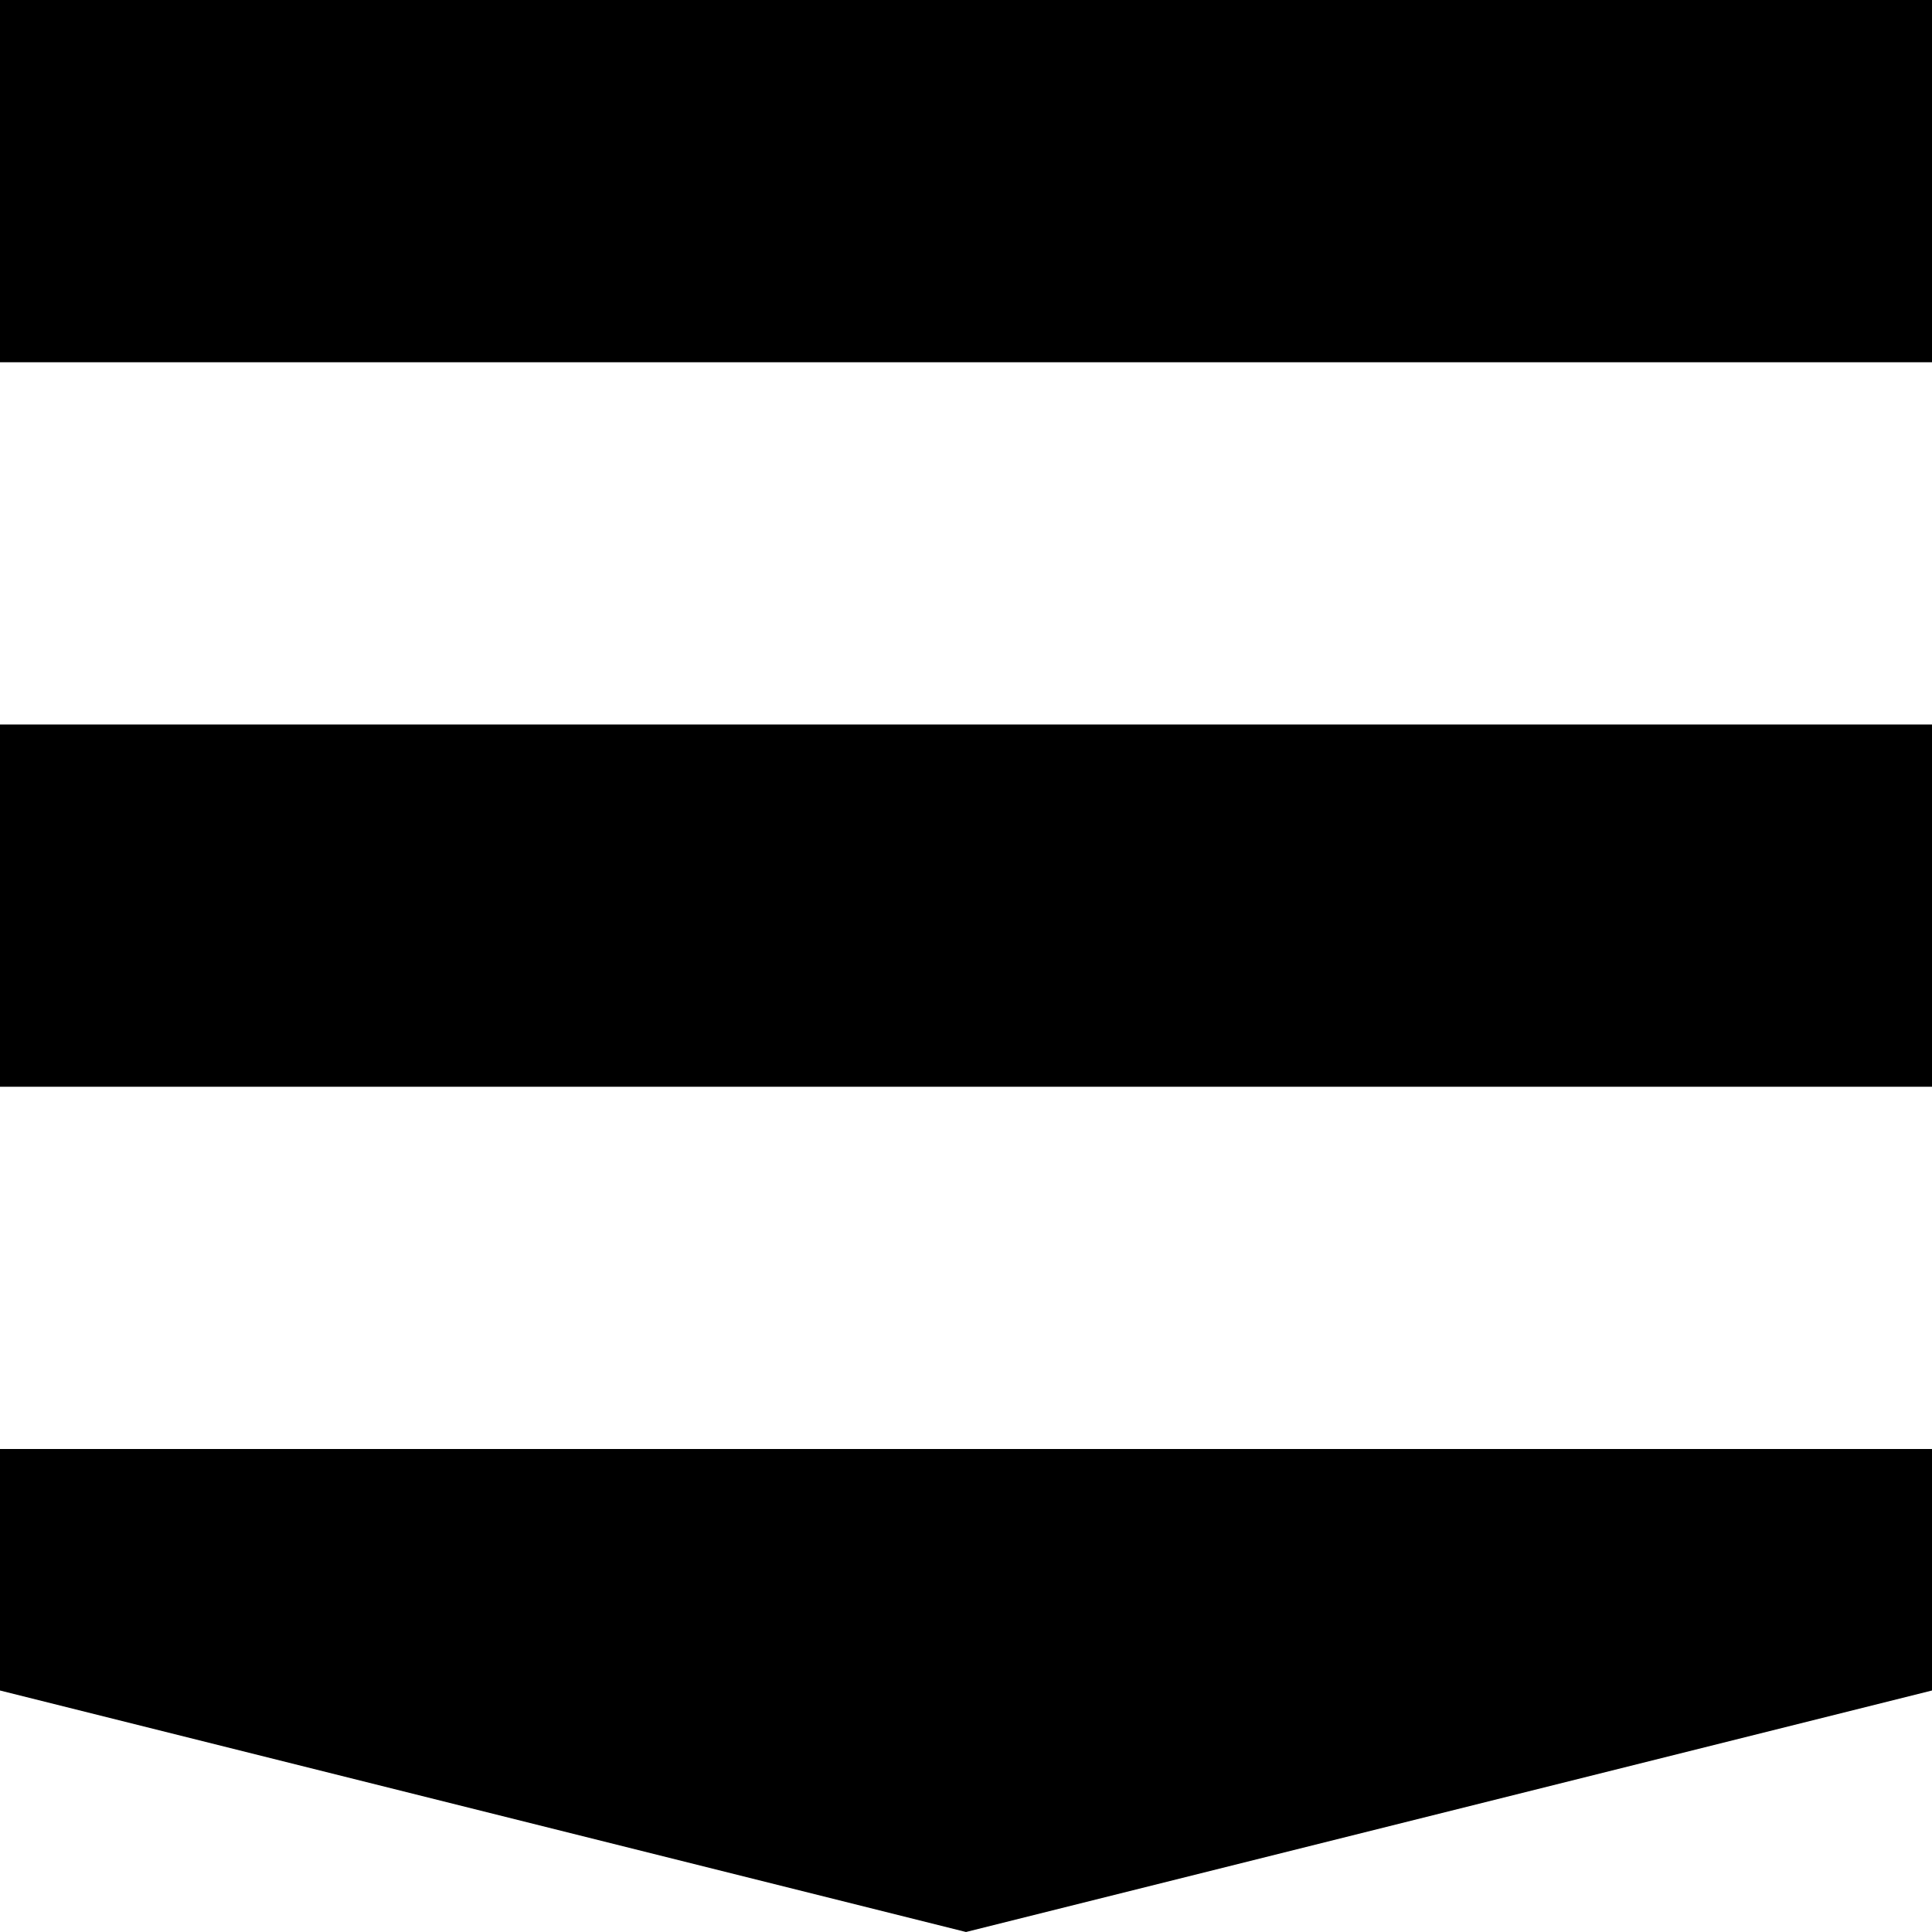 <?xml version="1.0" encoding="UTF-8" standalone="no"?>
<svg width="16px" height="16px" viewBox="0 0 16 16" version="1.1" xmlns="http://www.w3.org/2000/svg" xmlns:xlink="http://www.w3.org/1999/xlink" xmlns:sketch="http://www.bohemiancoding.com/sketch/ns">
    <title>Untitled 2 1</title>
    <description>Created with Sketch (http://www.bohemiancoding.com/sketch)</description>
    <defs></defs>
    <g id="Page-1" stroke="none" stroke-width="1" fill="none" fill-rule="evenodd" sketch:type="MSPage">
        <g id="Rectangle-1-+-Rectangle-1-copy-+-Rectangle-1-copy-2" sketch:type="MSLayerGroup" fill="#000000">
            <rect id="Rectangle-1" sketch:type="MSShapeGroup" x="0" y="0" width="16" height="3"></rect>
            <rect id="Rectangle-1-copy" sketch:type="MSShapeGroup" x="0" y="6" width="16" height="3"></rect>
            <path d="M0,12 L0,14 L8,16 L16,14 L16,12 L0,12 Z" id="Rectangle-1-copy-2" sketch:type="MSShapeGroup"></path>
        </g>
    </g>
</svg>